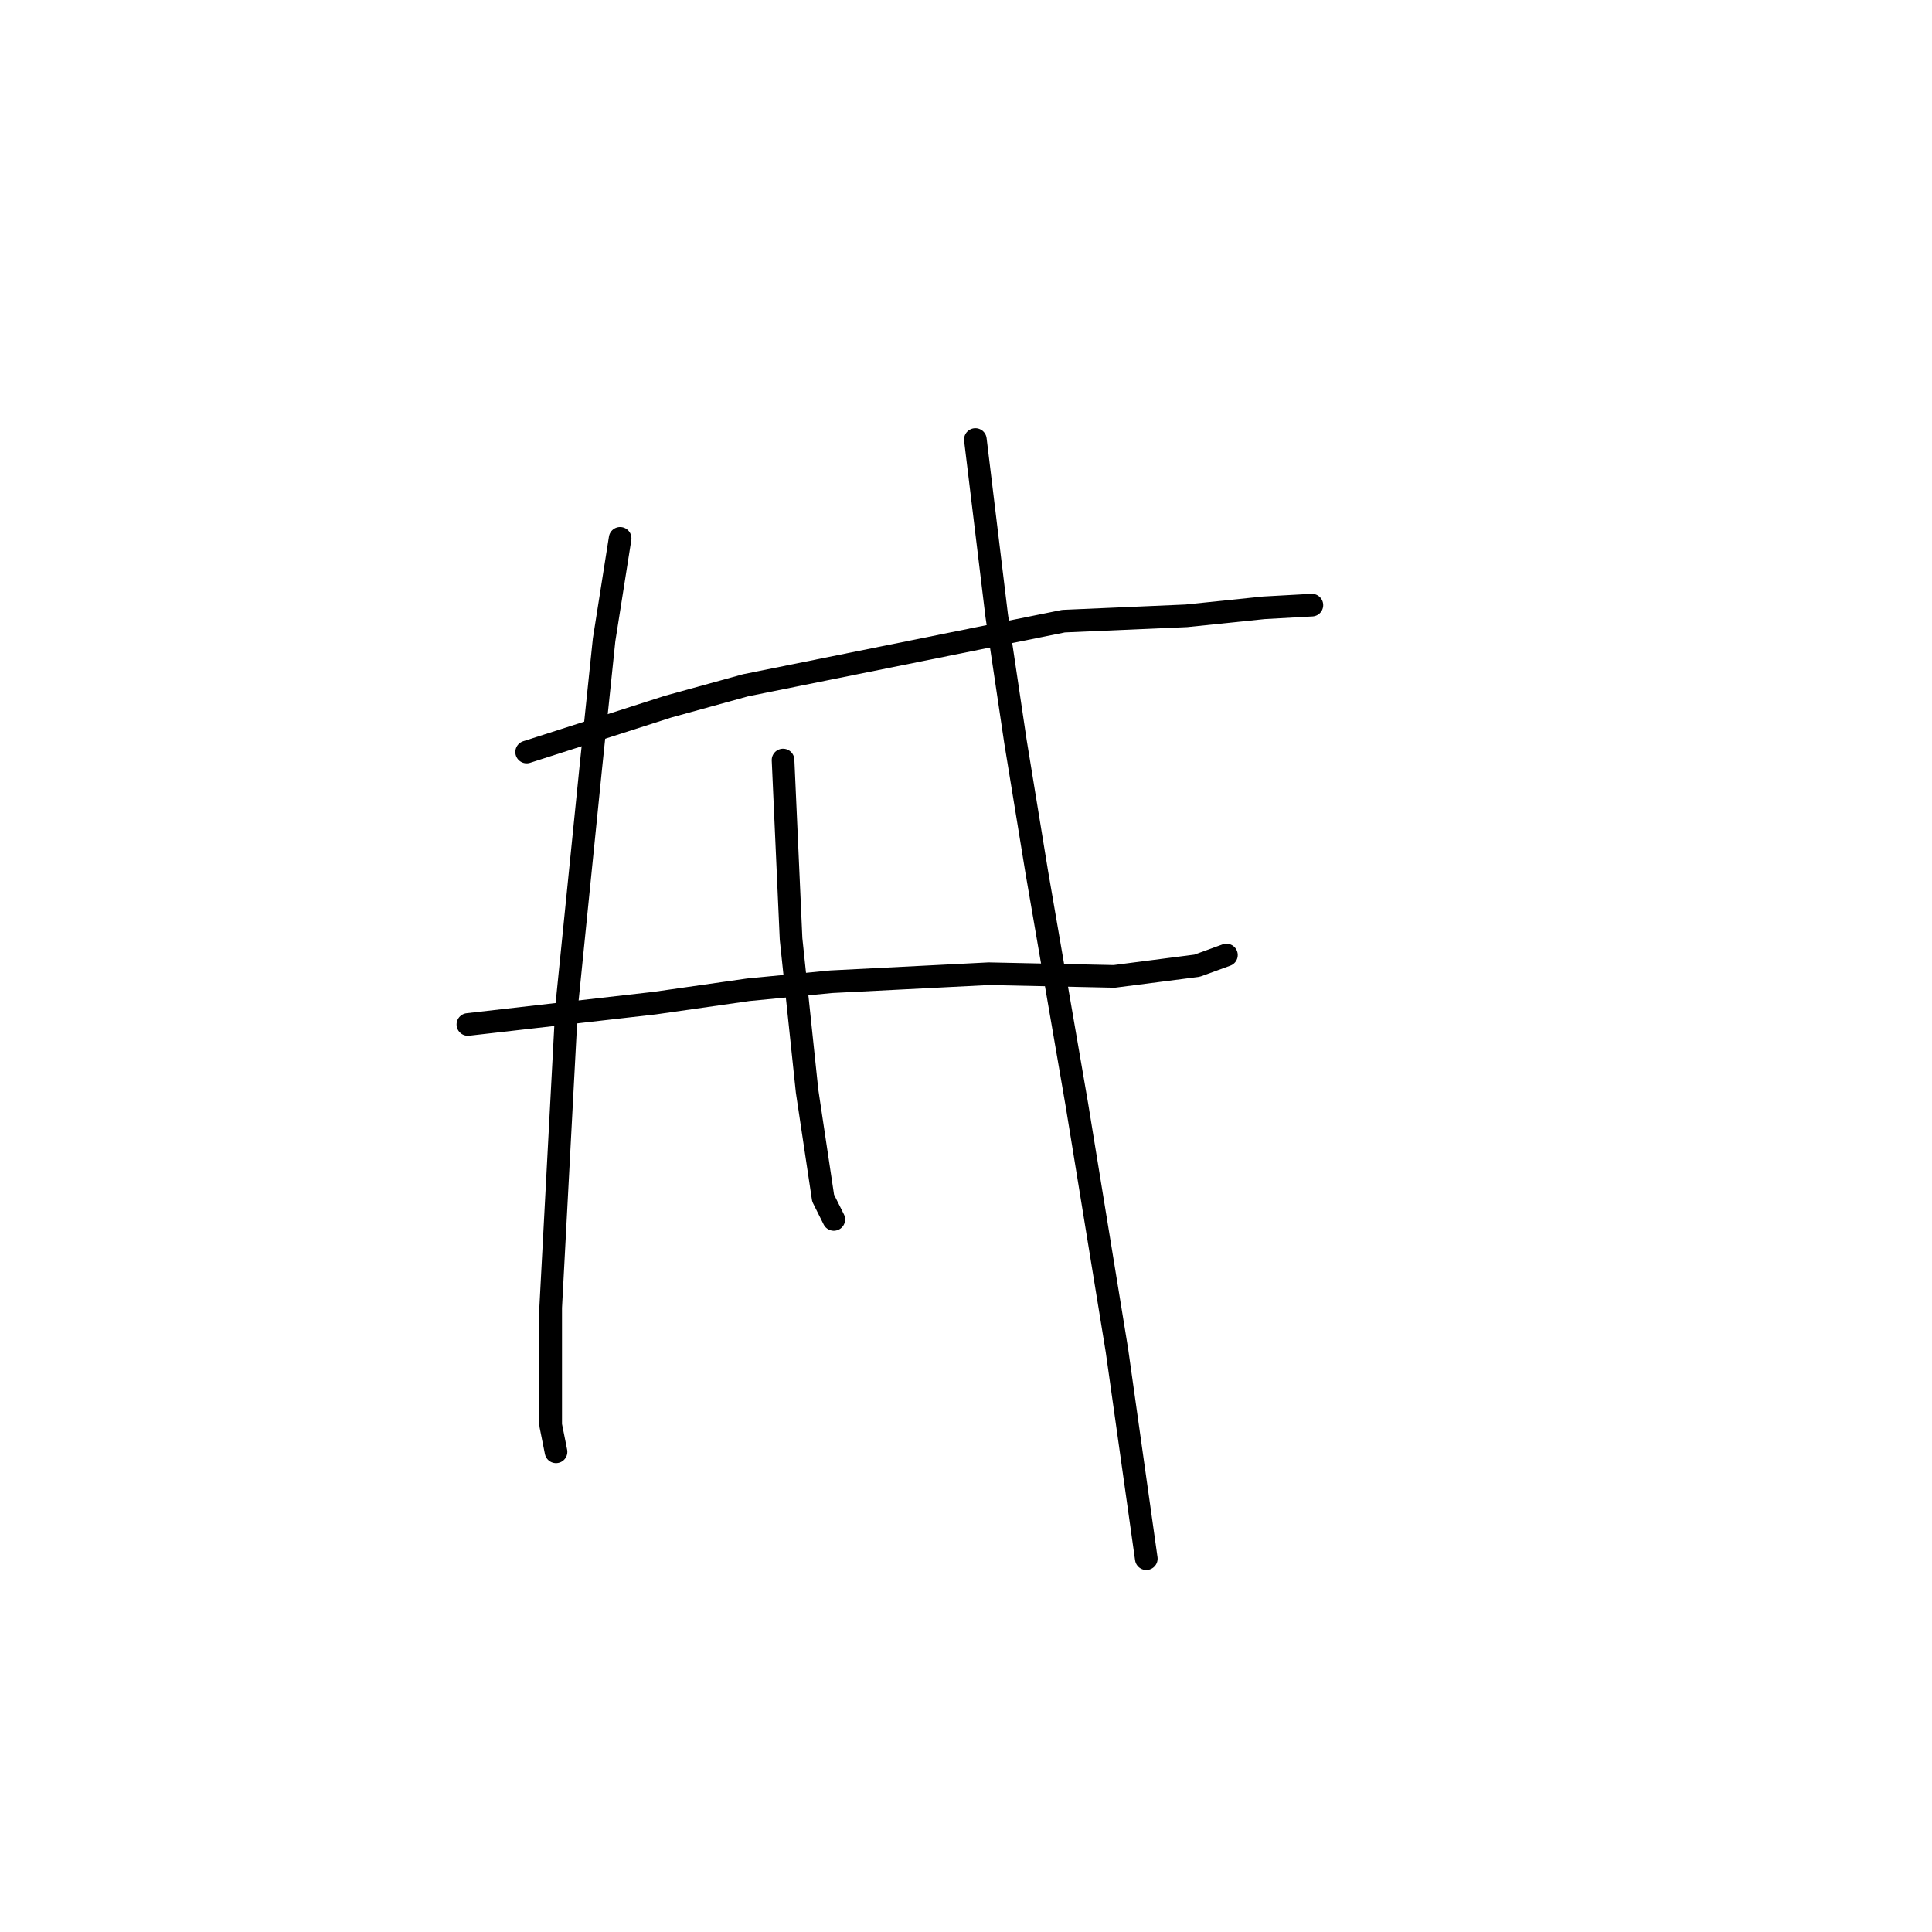 <?xml version="1.0" standalone="no"?>
    <svg width="256" height="256" xmlns="http://www.w3.org/2000/svg" version="1.1">
    <polyline stroke="black" stroke-width="3" stroke-linecap="round" fill="transparent" stroke-linejoin="round" points="69.783 99.647 88.54 93.631 98.804 90.8 140.919 82.306 157.199 81.598 167.463 80.536 173.833 80.182 173.833 80.182 " />
        <polyline stroke="black" stroke-width="3" stroke-linecap="round" fill="transparent" stroke-linejoin="round" points="61.997 135.746 86.771 132.915 99.158 131.146 110.129 130.084 131.01 129.022 147.643 129.376 158.615 127.96 162.508 126.545 162.508 126.545 " />
        <polyline stroke="black" stroke-width="3" stroke-linecap="round" fill="transparent" stroke-linejoin="round" points="82.17 71.334 80.046 84.783 78.277 101.771 75.092 133.269 72.968 173.261 72.968 188.833 73.676 192.372 73.676 192.372 " />
        <polyline stroke="black" stroke-width="3" stroke-linecap="round" fill="transparent" stroke-linejoin="round" points="103.758 100.709 104.82 124.421 106.944 144.594 109.067 158.751 110.483 161.582 110.483 161.582 " />
        <polyline stroke="black" stroke-width="3" stroke-linecap="round" fill="transparent" stroke-linejoin="round" points="129.24 58.24 132.071 81.598 134.549 98.232 137.38 115.573 142.689 146.364 147.997 178.924 151.89 206.529 151.89 206.529 " />
        </svg>